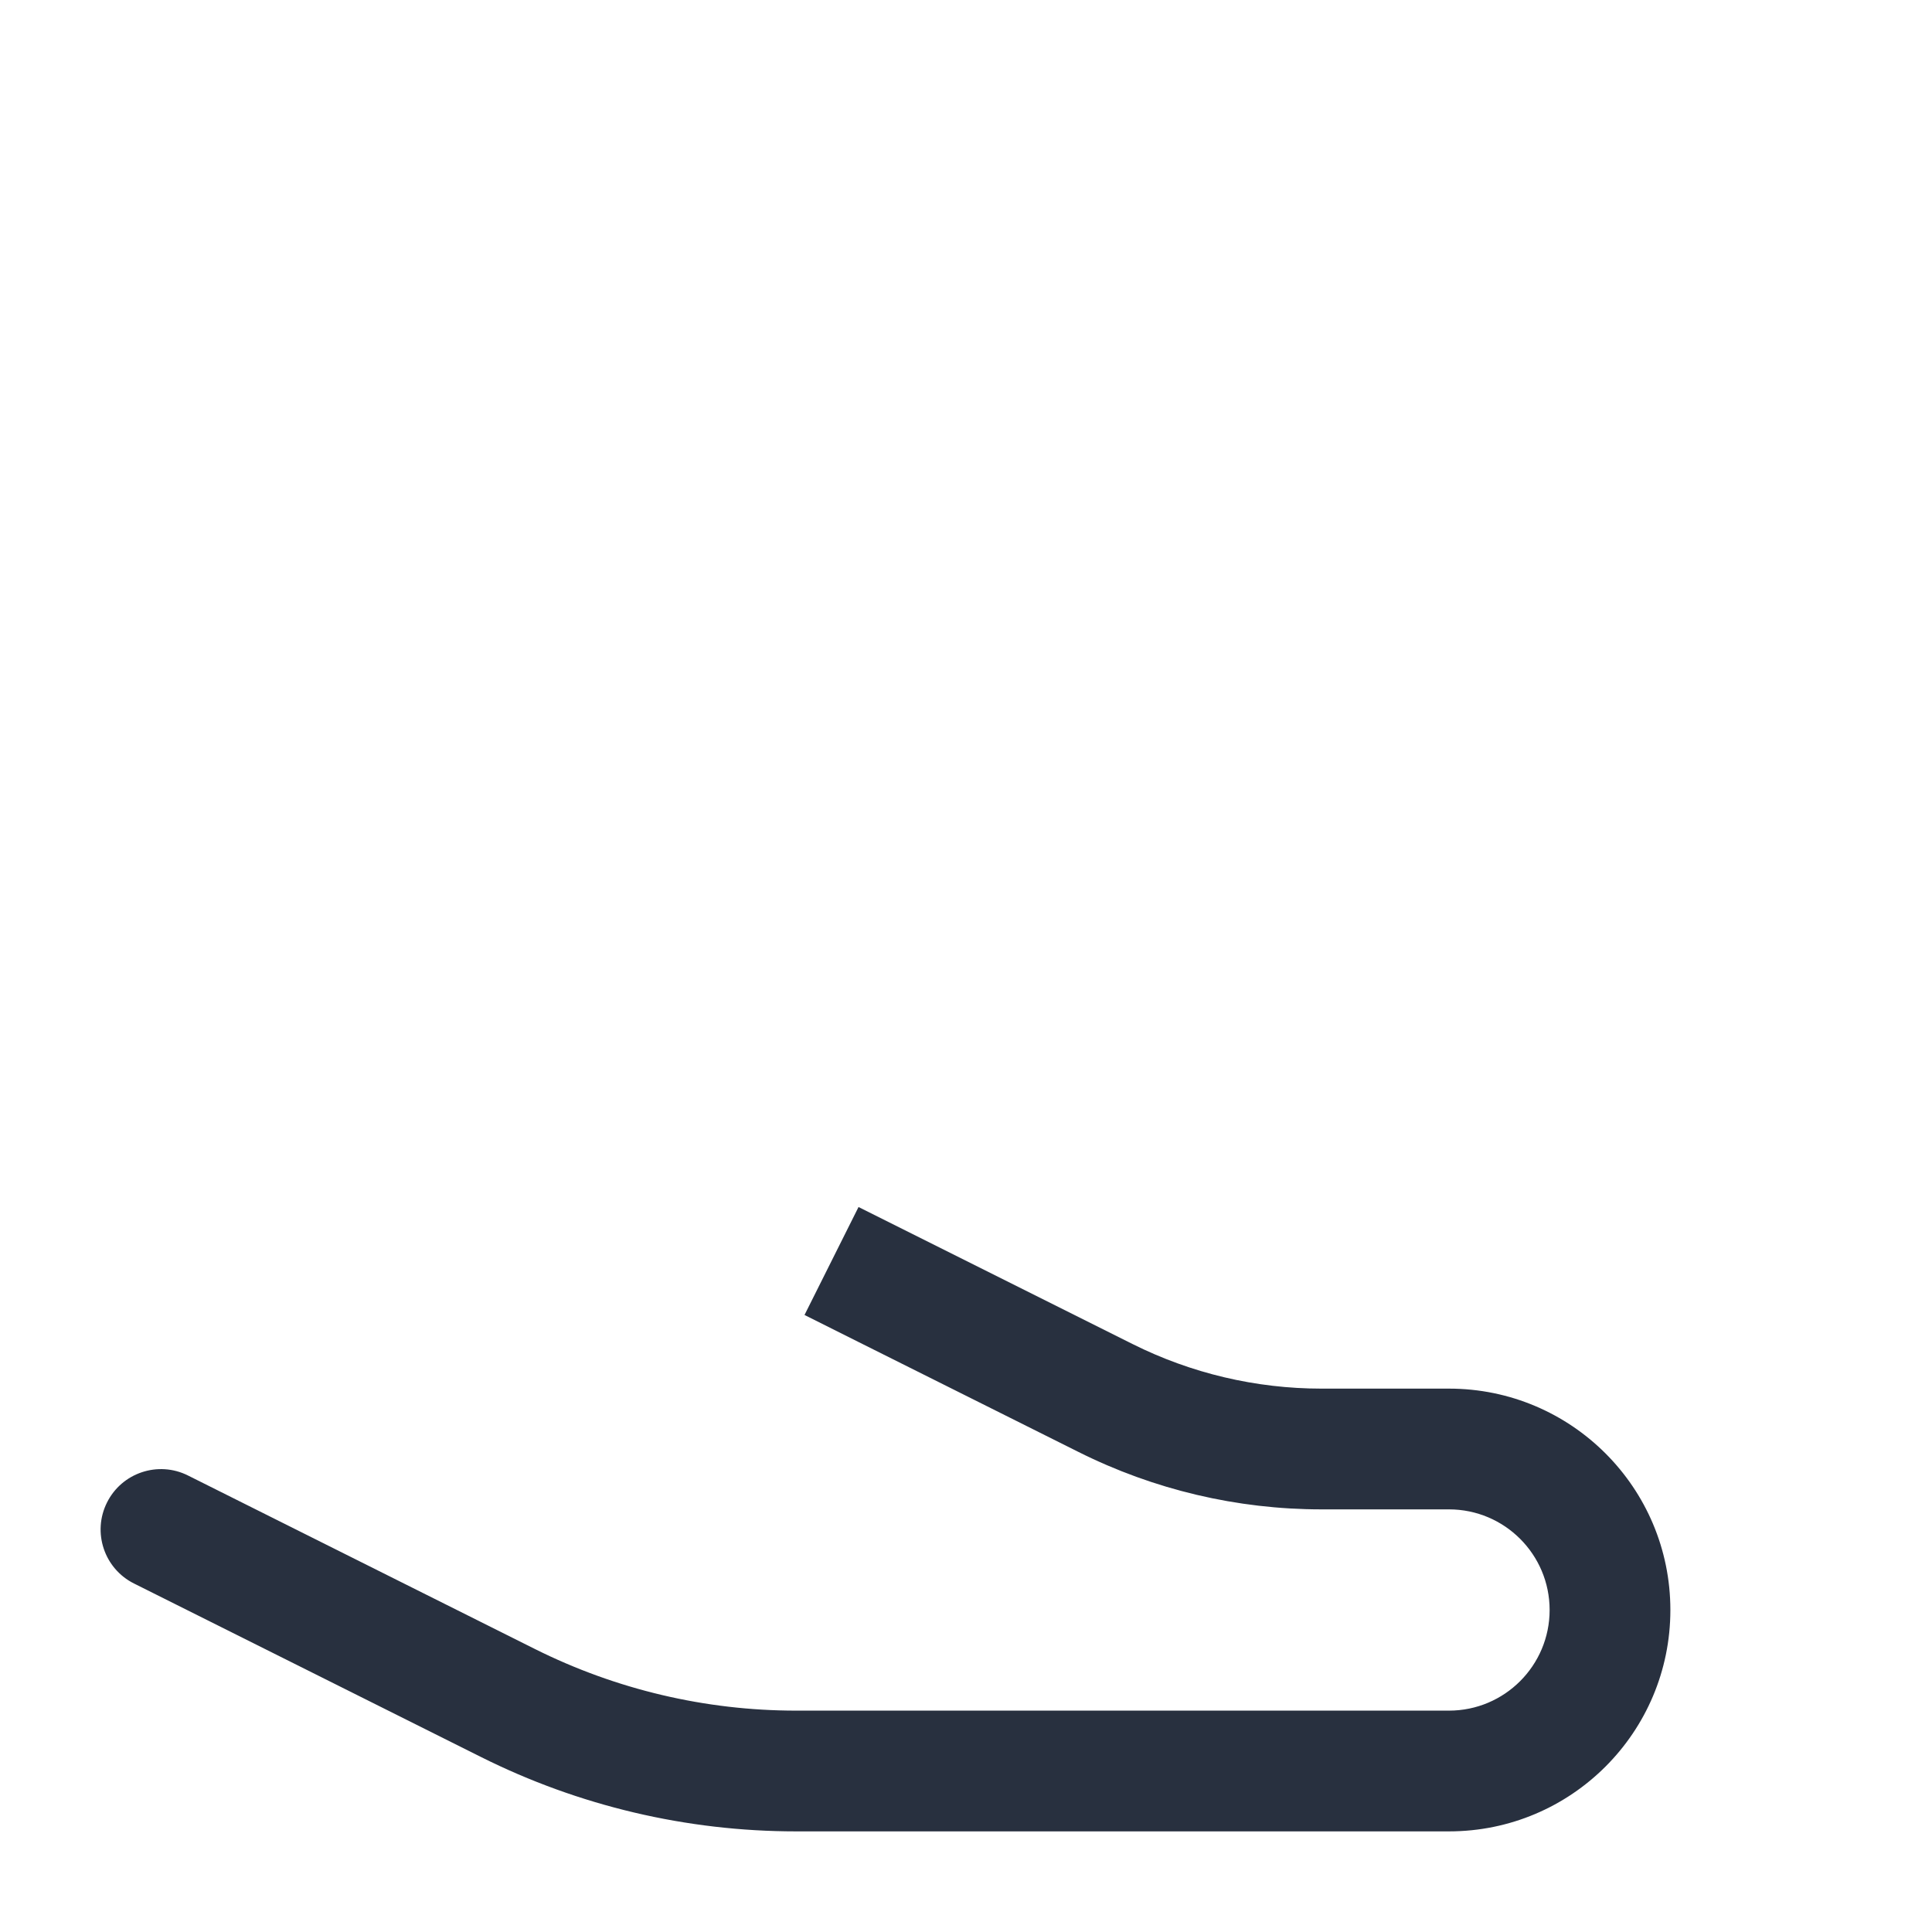 <svg  viewBox="0 0 24 24" fill="none" xmlns="http://www.w3.org/2000/svg">
<path d="M16.459 2.946L16 3.402L15.541 2.946C14.273 1.685 12.218 1.685 10.951 2.946C9.683 4.207 9.683 6.251 10.951 7.512L15.082 11.622C15.589 12.126 16.411 12.126 16.918 11.622L21.049 7.512C22.317 6.251 22.317 4.207 21.049 2.946C19.782 1.685 17.727 1.685 16.459 2.946Z"  stroke-width="1.5" stroke-linejoin="round"/>
<path d="M2 10H4L10.262 12.74C11.224 13.161 11.666 14.278 11.253 15.243V15.243C10.837 16.214 9.714 16.663 8.743 16.247L7 15.5"  stroke-width="1.5" stroke-linecap="round" stroke-linejoin="round"/>
<path d="M2.335 18.329C1.965 18.144 1.514 18.294 1.329 18.665C1.144 19.035 1.294 19.486 1.665 19.671L2.335 18.329ZM11.335 15.329L10.665 14.994L9.994 16.335L10.665 16.671L11.335 15.329ZM13.733 17.367L13.398 18.037L13.733 17.367ZM16.416 18.75H18V17.25H16.416V18.75ZM18 21.25H9.889V22.75H18V21.25ZM6.646 20.485L2.335 18.329L1.665 19.671L5.975 21.826L6.646 20.485ZM14.069 16.696L11.335 15.329L10.665 16.671L13.398 18.037L14.069 16.696ZM9.889 21.25C8.763 21.25 7.653 20.988 6.646 20.485L5.975 21.826C7.19 22.434 8.53 22.75 9.889 22.75V21.25ZM19.25 20C19.25 20.69 18.69 21.25 18 21.25V22.75C19.519 22.75 20.75 21.519 20.75 20H19.25ZM18 18.75C18.69 18.75 19.25 19.31 19.25 20H20.75C20.75 18.481 19.519 17.25 18 17.25V18.75ZM16.416 17.25C15.601 17.25 14.797 17.06 14.069 16.696L13.398 18.037C14.335 18.506 15.368 18.75 16.416 18.75V17.25Z" fill="#28303F"/>
</svg>
